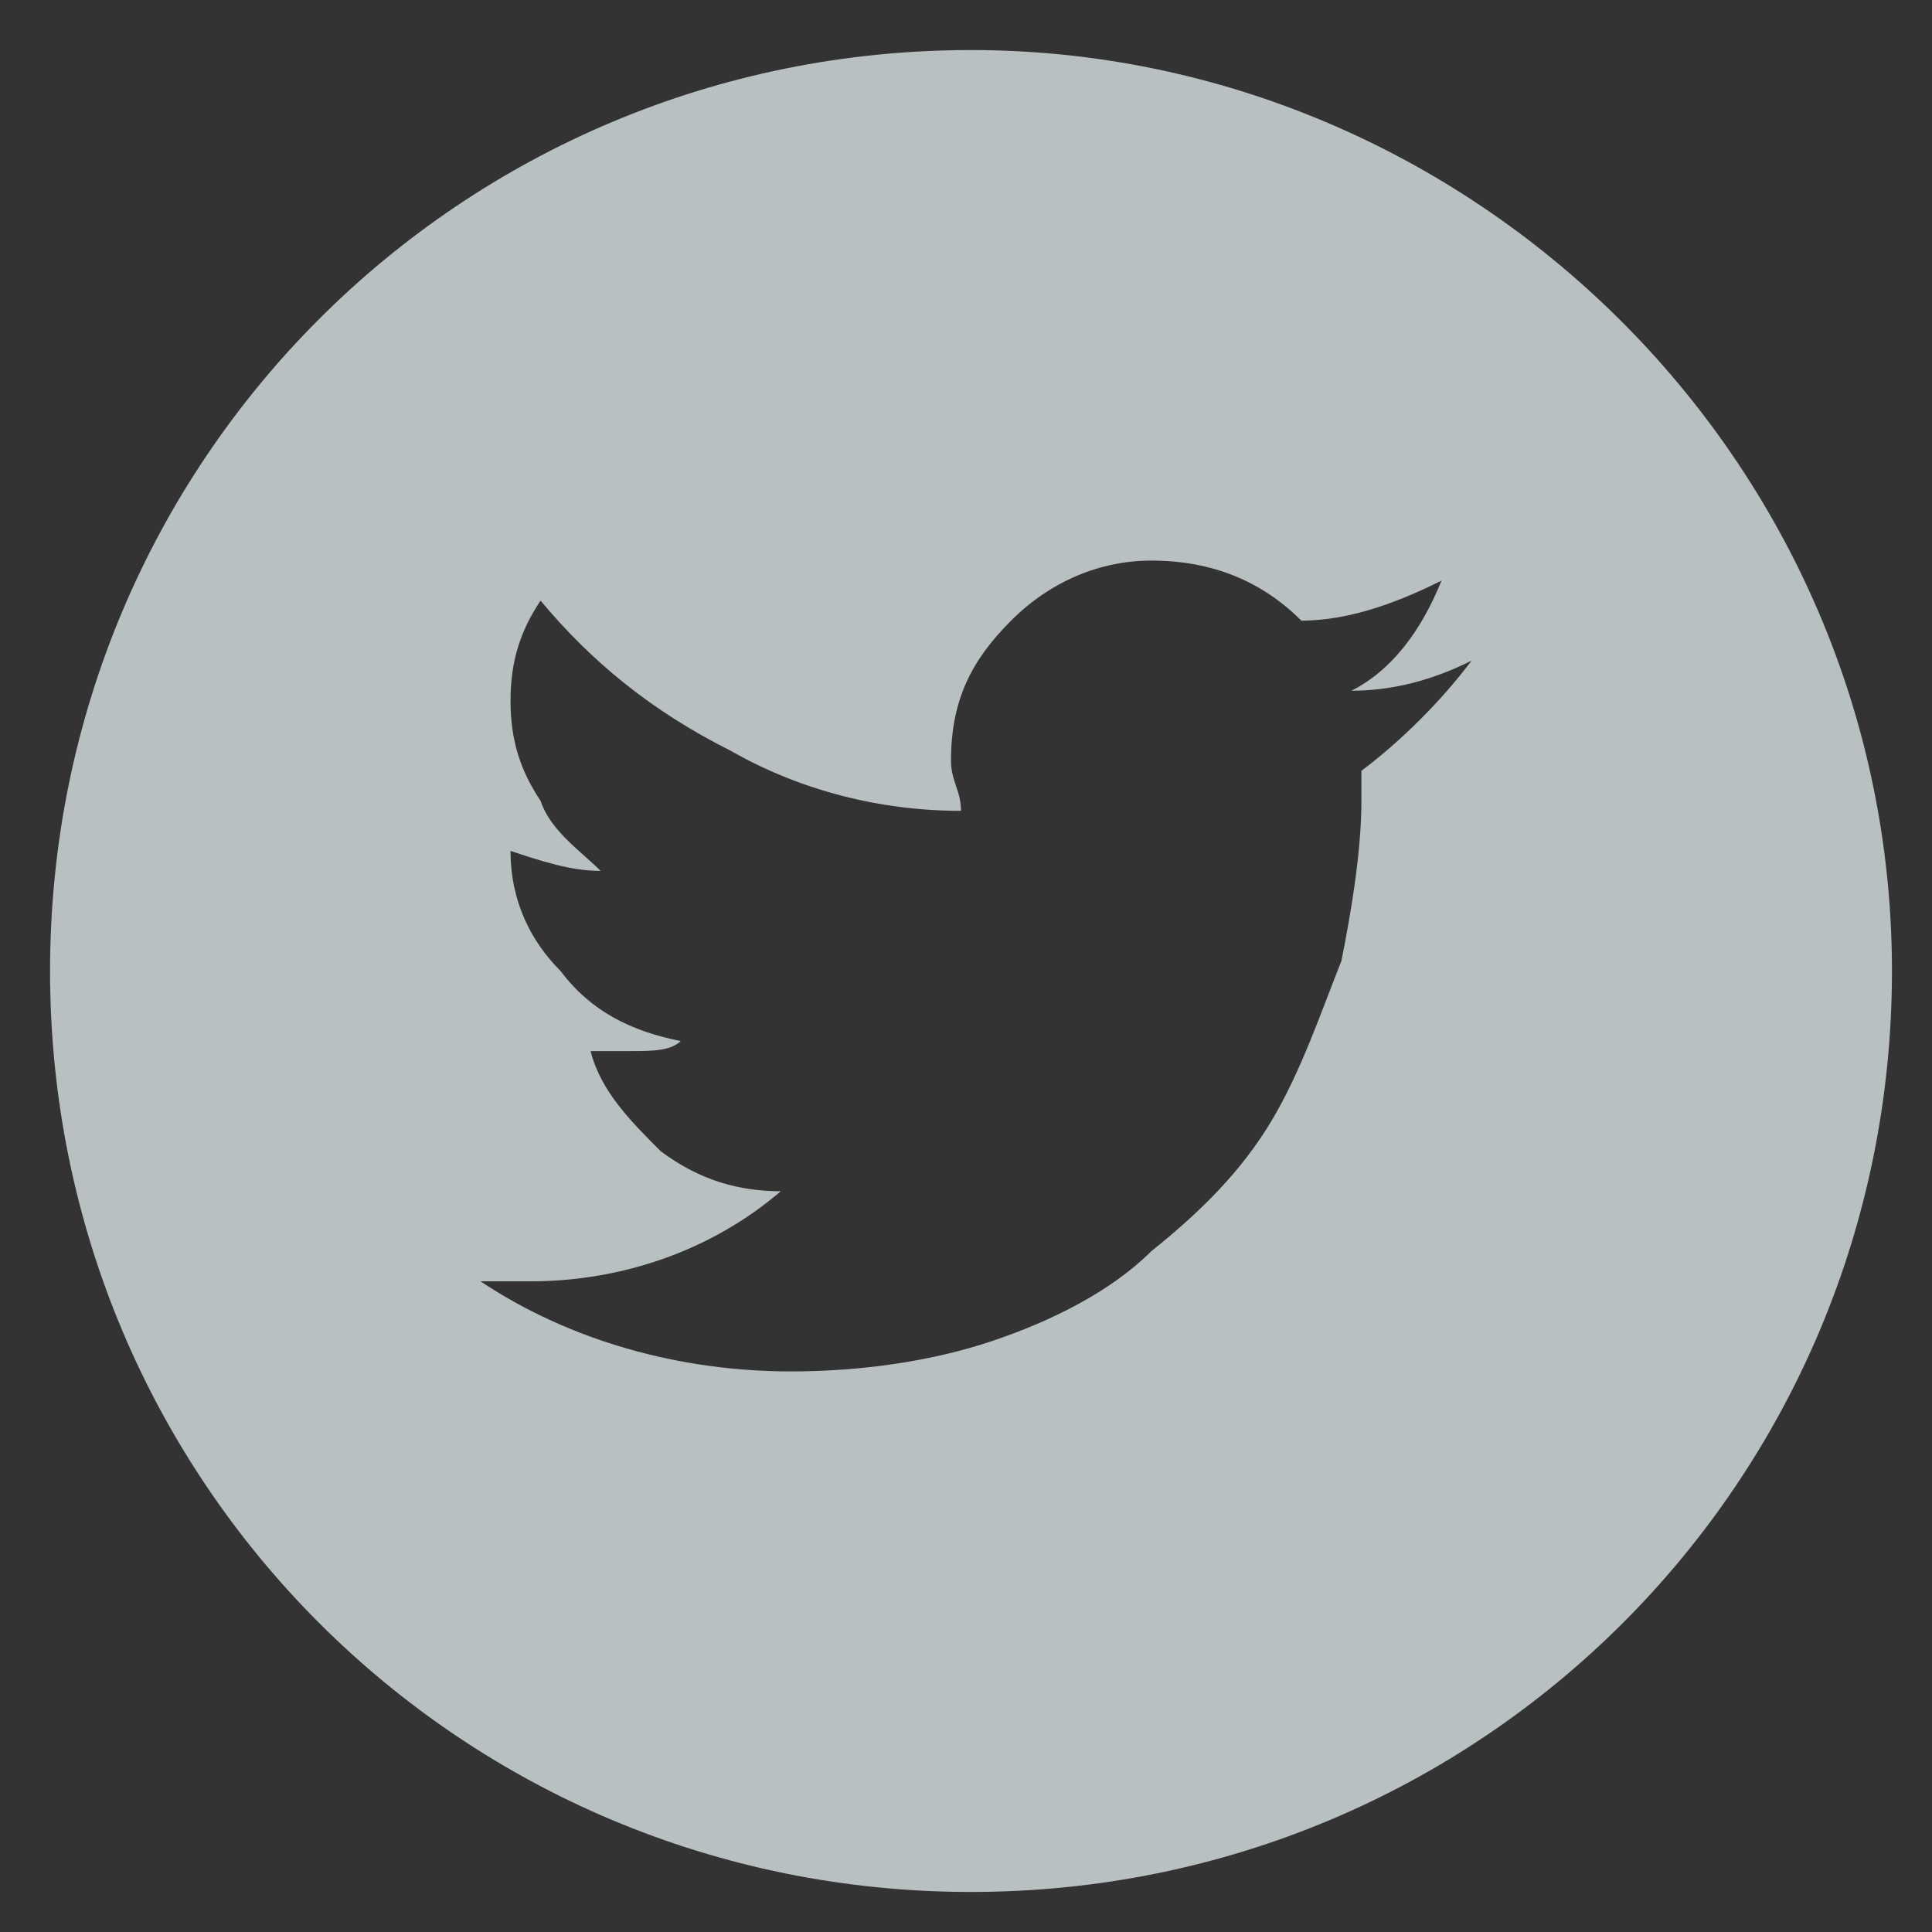 <?xml version="1.0" encoding="utf-8"?>
<!-- Generator: Adobe Illustrator 18.1.1, SVG Export Plug-In . SVG Version: 6.00 Build 0)  -->
<!DOCTYPE svg PUBLIC "-//W3C//DTD SVG 1.1//EN" "http://www.w3.org/Graphics/SVG/1.1/DTD/svg11.dtd">
<svg version="1.1" xmlns="http://www.w3.org/2000/svg" xmlns:xlink="http://www.w3.org/1999/xlink" x="0px" y="0px"
	 viewBox="0 0 19.3 19.3" enable-background="new 0 0 19.3 19.3" xml:space="preserve">
<rect x="0" y="0" width="19.3" height="19.3" fill="#333333" stroke="none"/>
<g id="Layer_1">
	<g opacity="0.9">
		<defs>
			<rect id="SVGID_1_" x="-1091.7" y="149.5" opacity="0.9" width="1399.6" height="425.8"/>
		</defs>
		<clipPath id="SVGID_2_">
			<use xlink:href="#SVGID_1_"  overflow="visible"/>
		</clipPath>
		<g clip-path="url(#SVGID_2_)">
			<polygon fill="none" points="-77.7,102.4 -33,152.1 61.2,152.1 105.7,112.2 18.9,15.6 			"/>
			<polygon fill="#FFFFFF" points="-1808.6,793 -1712,706.3 -1722.3,694.8 -1699.4,674.3 -1689.1,685.7 -1592.5,599 -1602.8,587.6 
				-1579.9,567.1 -1569.6,578.5 -1473,491.8 -1483.3,480.3 -1460.4,459.8 -1450.1,471.2 -1353.5,384.5 -1363.8,373.1 -1340.9,352.5 
				-1330.7,364 -1234,277.3 -1244.3,265.8 -1221.4,245.3 -1211.2,256.7 -1114.6,170 -1124.8,158.6 -1101.9,138 -1091.7,149.5 
				-995.1,62.8 -1005.3,51.3 -982.5,30.8 -972.2,42.2 -875.6,-44.5 -885.8,-55.9 -863,-76.5 -852.7,-65 -768.5,-140.6 -778.8,-152 
				-755.9,-172.5 -745.7,-161.1 -649.1,-247.8 -659.3,-259.3 -636.5,-279.8 -626.2,-268.3 -529.6,-355.1 -539.8,-366.5 -517,-387 
				-506.7,-375.6 -410.1,-462.3 -420.3,-473.8 -397.5,-494.3 -387.2,-482.9 -290.6,-569.6 -300.9,-581 -278,-601.5 -267.7,-590.1 
				-171.1,-676.8 -181.4,-688.3 -158.5,-708.8 -148.2,-697.4 -51.6,-784.1 -61.9,-795.5 -39,-816 -28.7,-804.6 67.9,-891.3 
				57.6,-902.8 80.5,-923.3 90.7,-911.9 198.8,-1008.9 178.3,-1031.7 -1840.6,780.4 -1830.3,791.8 -1818.9,781.6 			"/>
			
				<rect x="-55" y="-17.4" transform="matrix(-0.668 -0.744 0.744 -0.668 -101.514 49.825)" fill="#FFFFFF" width="30.7" height="129.8"/>
			<polygon fill="#FFFFFF" points="1036.3,-75.8 928.2,21.2 938.5,32.6 915.6,53.1 905.4,41.7 808.8,128.4 819,139.9 796.1,160.4 
				785.9,149 689.3,235.7 699.5,247.1 676.7,267.6 666.4,256.2 569.8,342.9 580,354.4 557.2,374.9 546.9,363.5 450.3,450.2 
				460.5,461.6 437.7,482.1 427.4,470.7 330.8,557.4 341.1,568.9 318.2,589.4 307.9,578 211.3,664.7 221.6,676.1 198.7,696.7 
				188.4,685.2 91.8,772 102.1,783.4 79.2,803.9 69,792.5 -15.2,868 -4.9,879.4 -27.8,900 -38.1,888.5 -134.7,975.3 -124.4,986.7 
				-147.3,1007.2 -157.6,995.8 -254.2,1082.5 -243.9,1094 -266.8,1114.5 -277.1,1103 -373.7,1189.8 -363.4,1201.2 -386.3,1221.7 
				-396.5,1210.3 -493.2,1297 -482.9,1308.5 -505.8,1329 -516,1317.6 -612.7,1404.3 -602.4,1415.7 -625.3,1436.2 -635.5,1424.8 
				-732.1,1511.5 -721.9,1523 -744.7,1543.5 -755,1532.1 -851.6,1618.8 -841.4,1630.2 -864.2,1650.7 -874.5,1639.3 -971.1,1726 
				-960.9,1737.5 -972.3,1747.7 -962,1759.2 1056.8,-52.9 			"/>
			
				<rect x="8.8" y="38.3" transform="matrix(-0.668 -0.744 0.744 -0.668 83.034 144.398)" fill="#FFFFFF" width="129.8" height="30.7"/>
			
				<rect x="4.7" y="-21.4" transform="matrix(-0.668 -0.744 0.744 -0.668 38.046 4.838)" fill="#FFFFFF" width="30.7" height="30.7"/>
		</g>
	</g>
	<path fill="#B9C0C1" d="M9.7,0.5c-5.1,0-9.2,4.1-9.2,9.2s4.1,9.2,9.2,9.2s9.2-4.1,9.2-9.2S14.7,0.5,9.7,0.5z M13.6,7.7
		c0,0.1,0,0.1,0,0.3c0,0.5-0.1,1.1-0.2,1.6c-0.2,0.5-0.4,1.1-0.7,1.6c-0.3,0.5-0.7,0.9-1.2,1.3c-0.4,0.4-1,0.7-1.6,0.9
		c-0.6,0.2-1.3,0.3-2,0.3c-1.1,0-2.2-0.3-3.1-0.9c0.1,0,0.3,0,0.5,0c0.9,0,1.8-0.3,2.5-0.9c-0.4,0-0.8-0.1-1.2-0.4
		c-0.3-0.3-0.6-0.6-0.7-1c0.1,0,0.3,0,0.4,0c0.2,0,0.4,0,0.5-0.1c-0.5-0.1-0.9-0.3-1.2-0.7C5.3,9.4,5.1,9,5.1,8.5v0
		C5.4,8.6,5.7,8.7,6,8.7C5.8,8.5,5.5,8.3,5.4,8C5.2,7.7,5.1,7.4,5.1,7c0-0.4,0.1-0.7,0.3-1c0.5,0.6,1.1,1.1,1.9,1.5
		C8,7.9,8.8,8.1,9.6,8.1c0-0.2-0.1-0.3-0.1-0.5c0-0.6,0.2-1,0.6-1.4c0.4-0.4,0.9-0.6,1.4-0.6c0.6,0,1.1,0.2,1.5,0.6
		C13.5,6.2,14,6,14.4,5.8c-0.2,0.5-0.5,0.9-0.9,1.1c0.4,0,0.8-0.1,1.2-0.3C14.4,7,14,7.4,13.6,7.7z"/>
</g>
<g id="Grid">
</g>
</svg>
